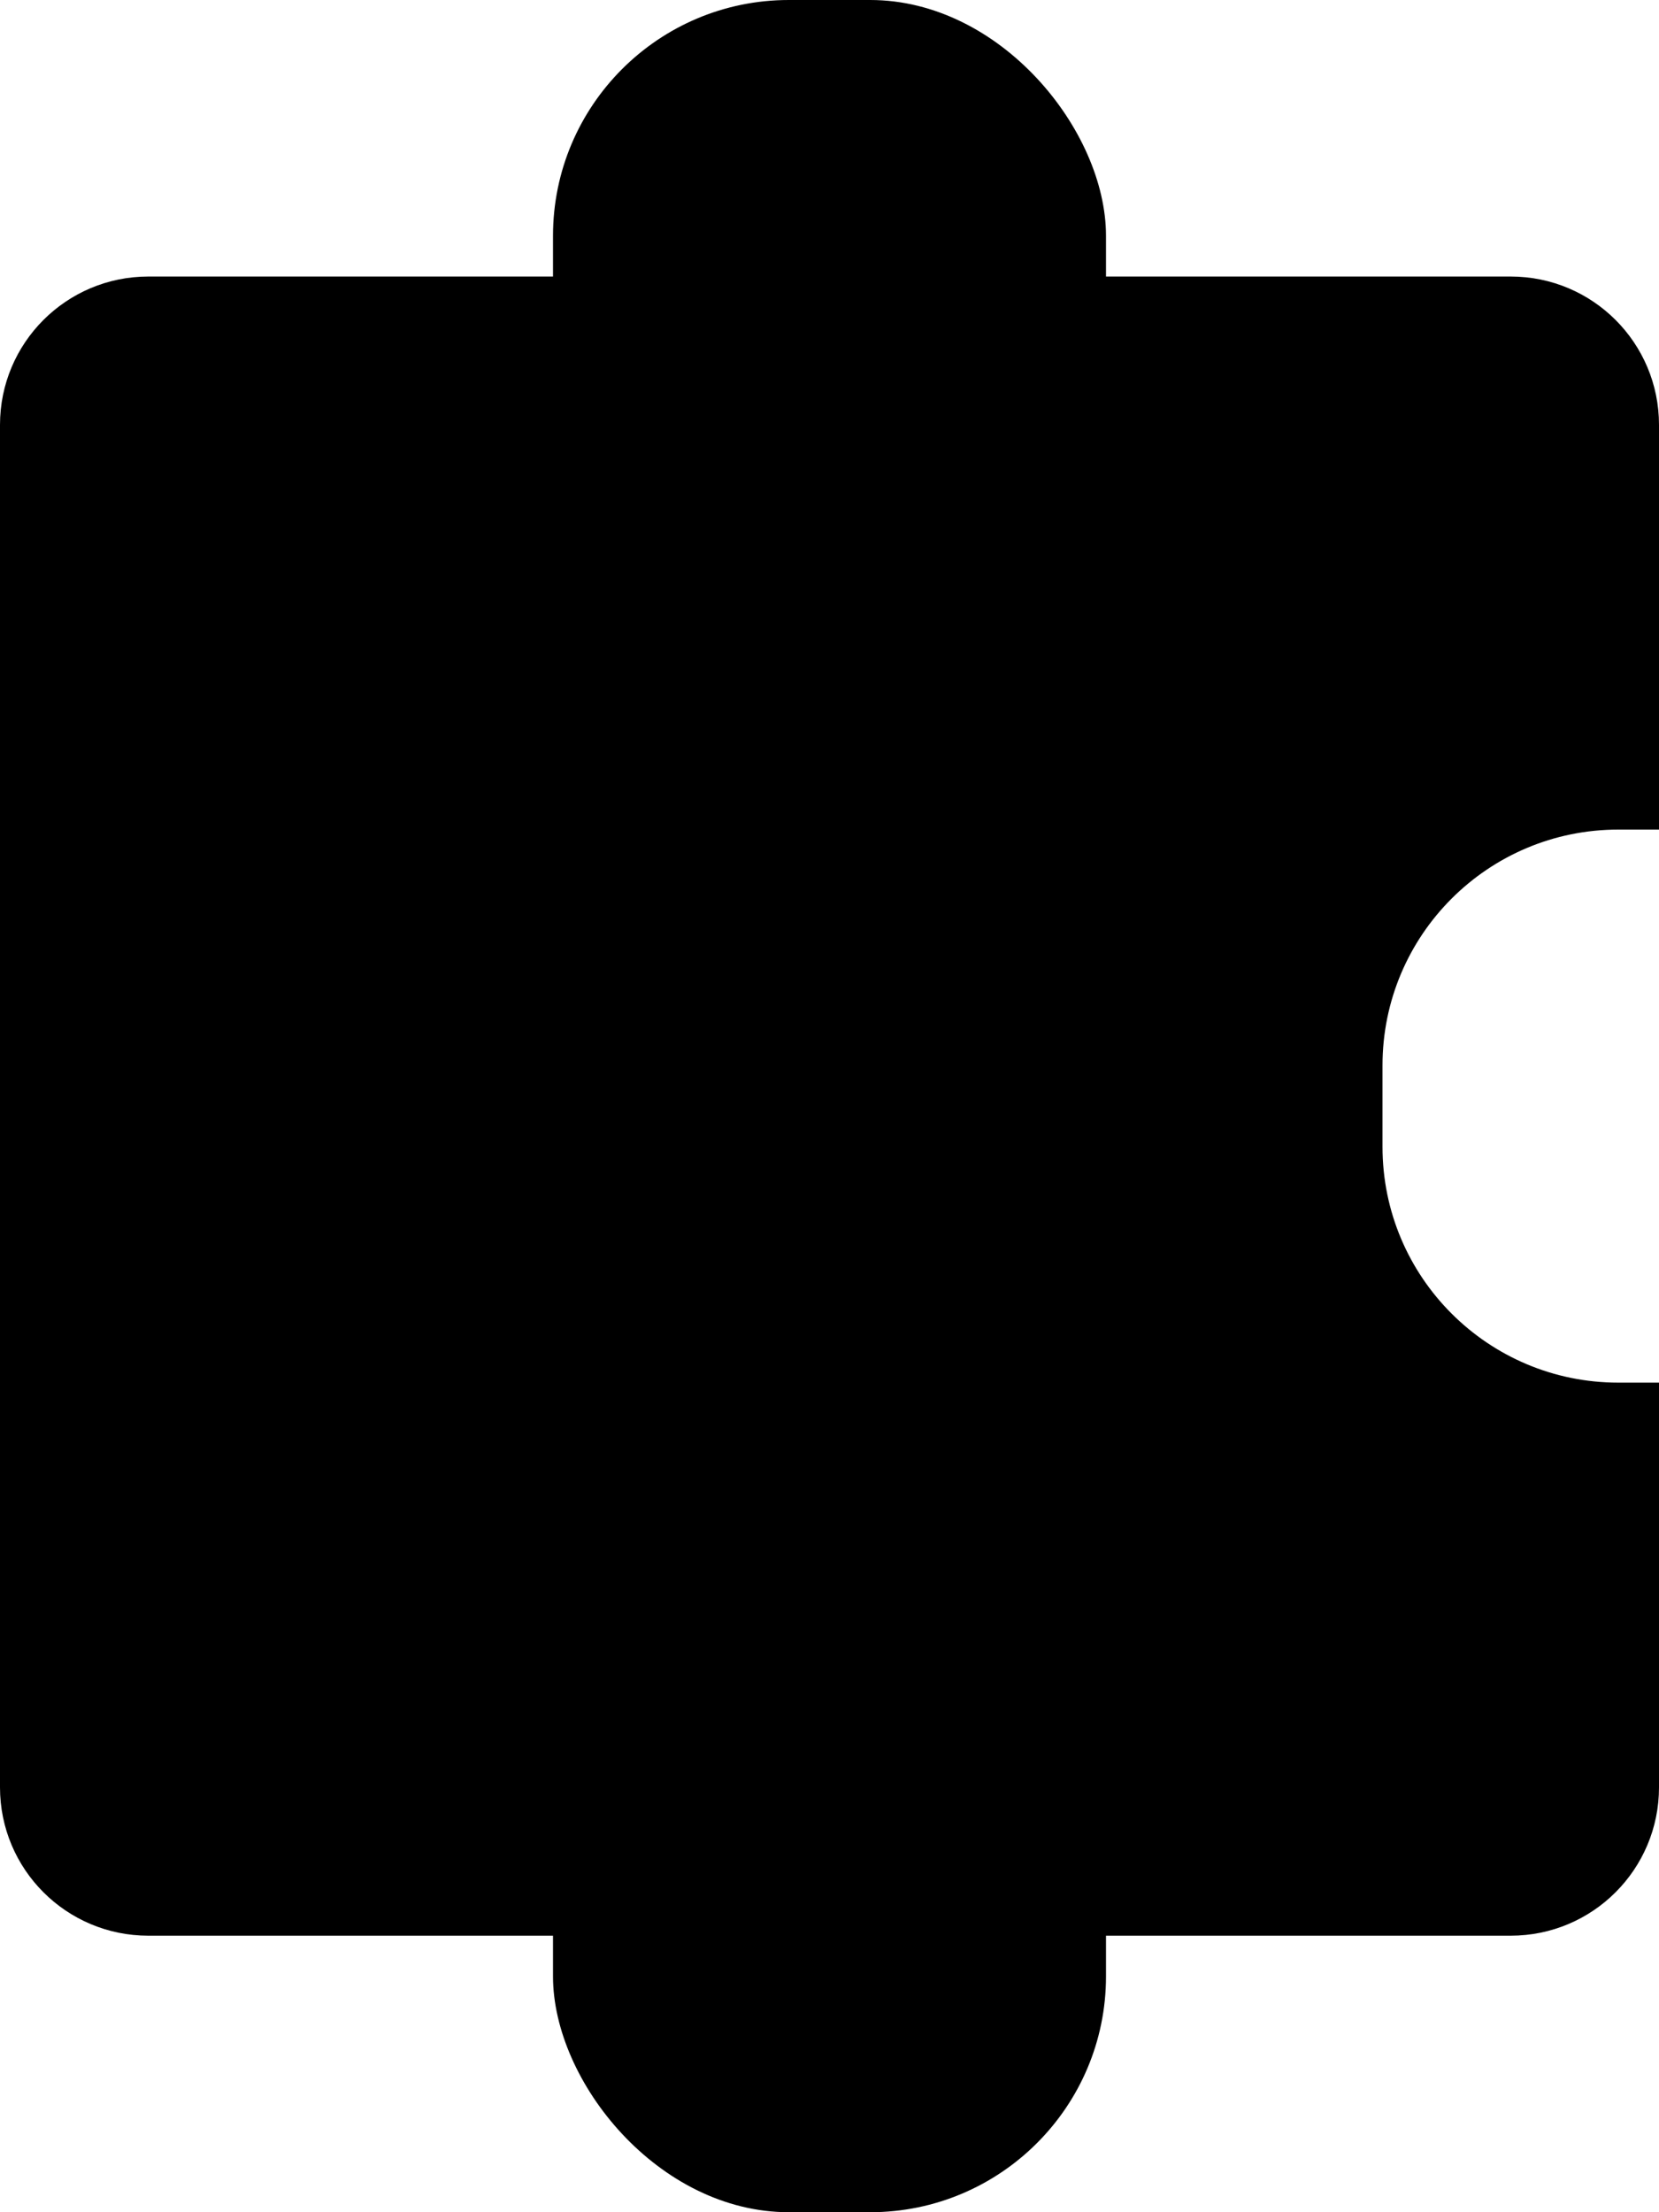 <?xml version="1.0" encoding="UTF-8"?>
<svg id="_Слой_2" data-name="Слой 2" xmlns="http://www.w3.org/2000/svg" viewBox="0 0 102 136">
  <defs>
    <style>
      .cls-1 {
        fill: #000;
        stroke-width: 0px;
      }
    </style>
  </defs>
  <g id="_Слой_1-2" data-name="Слой 1">
    <path class="cls-1" d="M99.5,85c-8.01,0-14.5-6.49-14.5-14.5v-5c0-8.01,6.49-14.5,14.5-14.5h2.5v-24.88c0-5.04-4.08-9.12-9.12-9.12H9.12c-5.04,0-9.12,4.08-9.12,9.12v83.76c0,5.04,4.08,9.12,9.12,9.12h83.76c5.04,0,9.12-4.08,9.12-9.12v-24.88h-2.5Z"/>
    <rect class="cls-1" x="34" y="0" width="34" height="34" rx="14.5" ry="14.5"/>
    <rect class="cls-1" x="34" y="102" width="34" height="34" rx="14.5" ry="14.5"/>
  </g>
</svg>